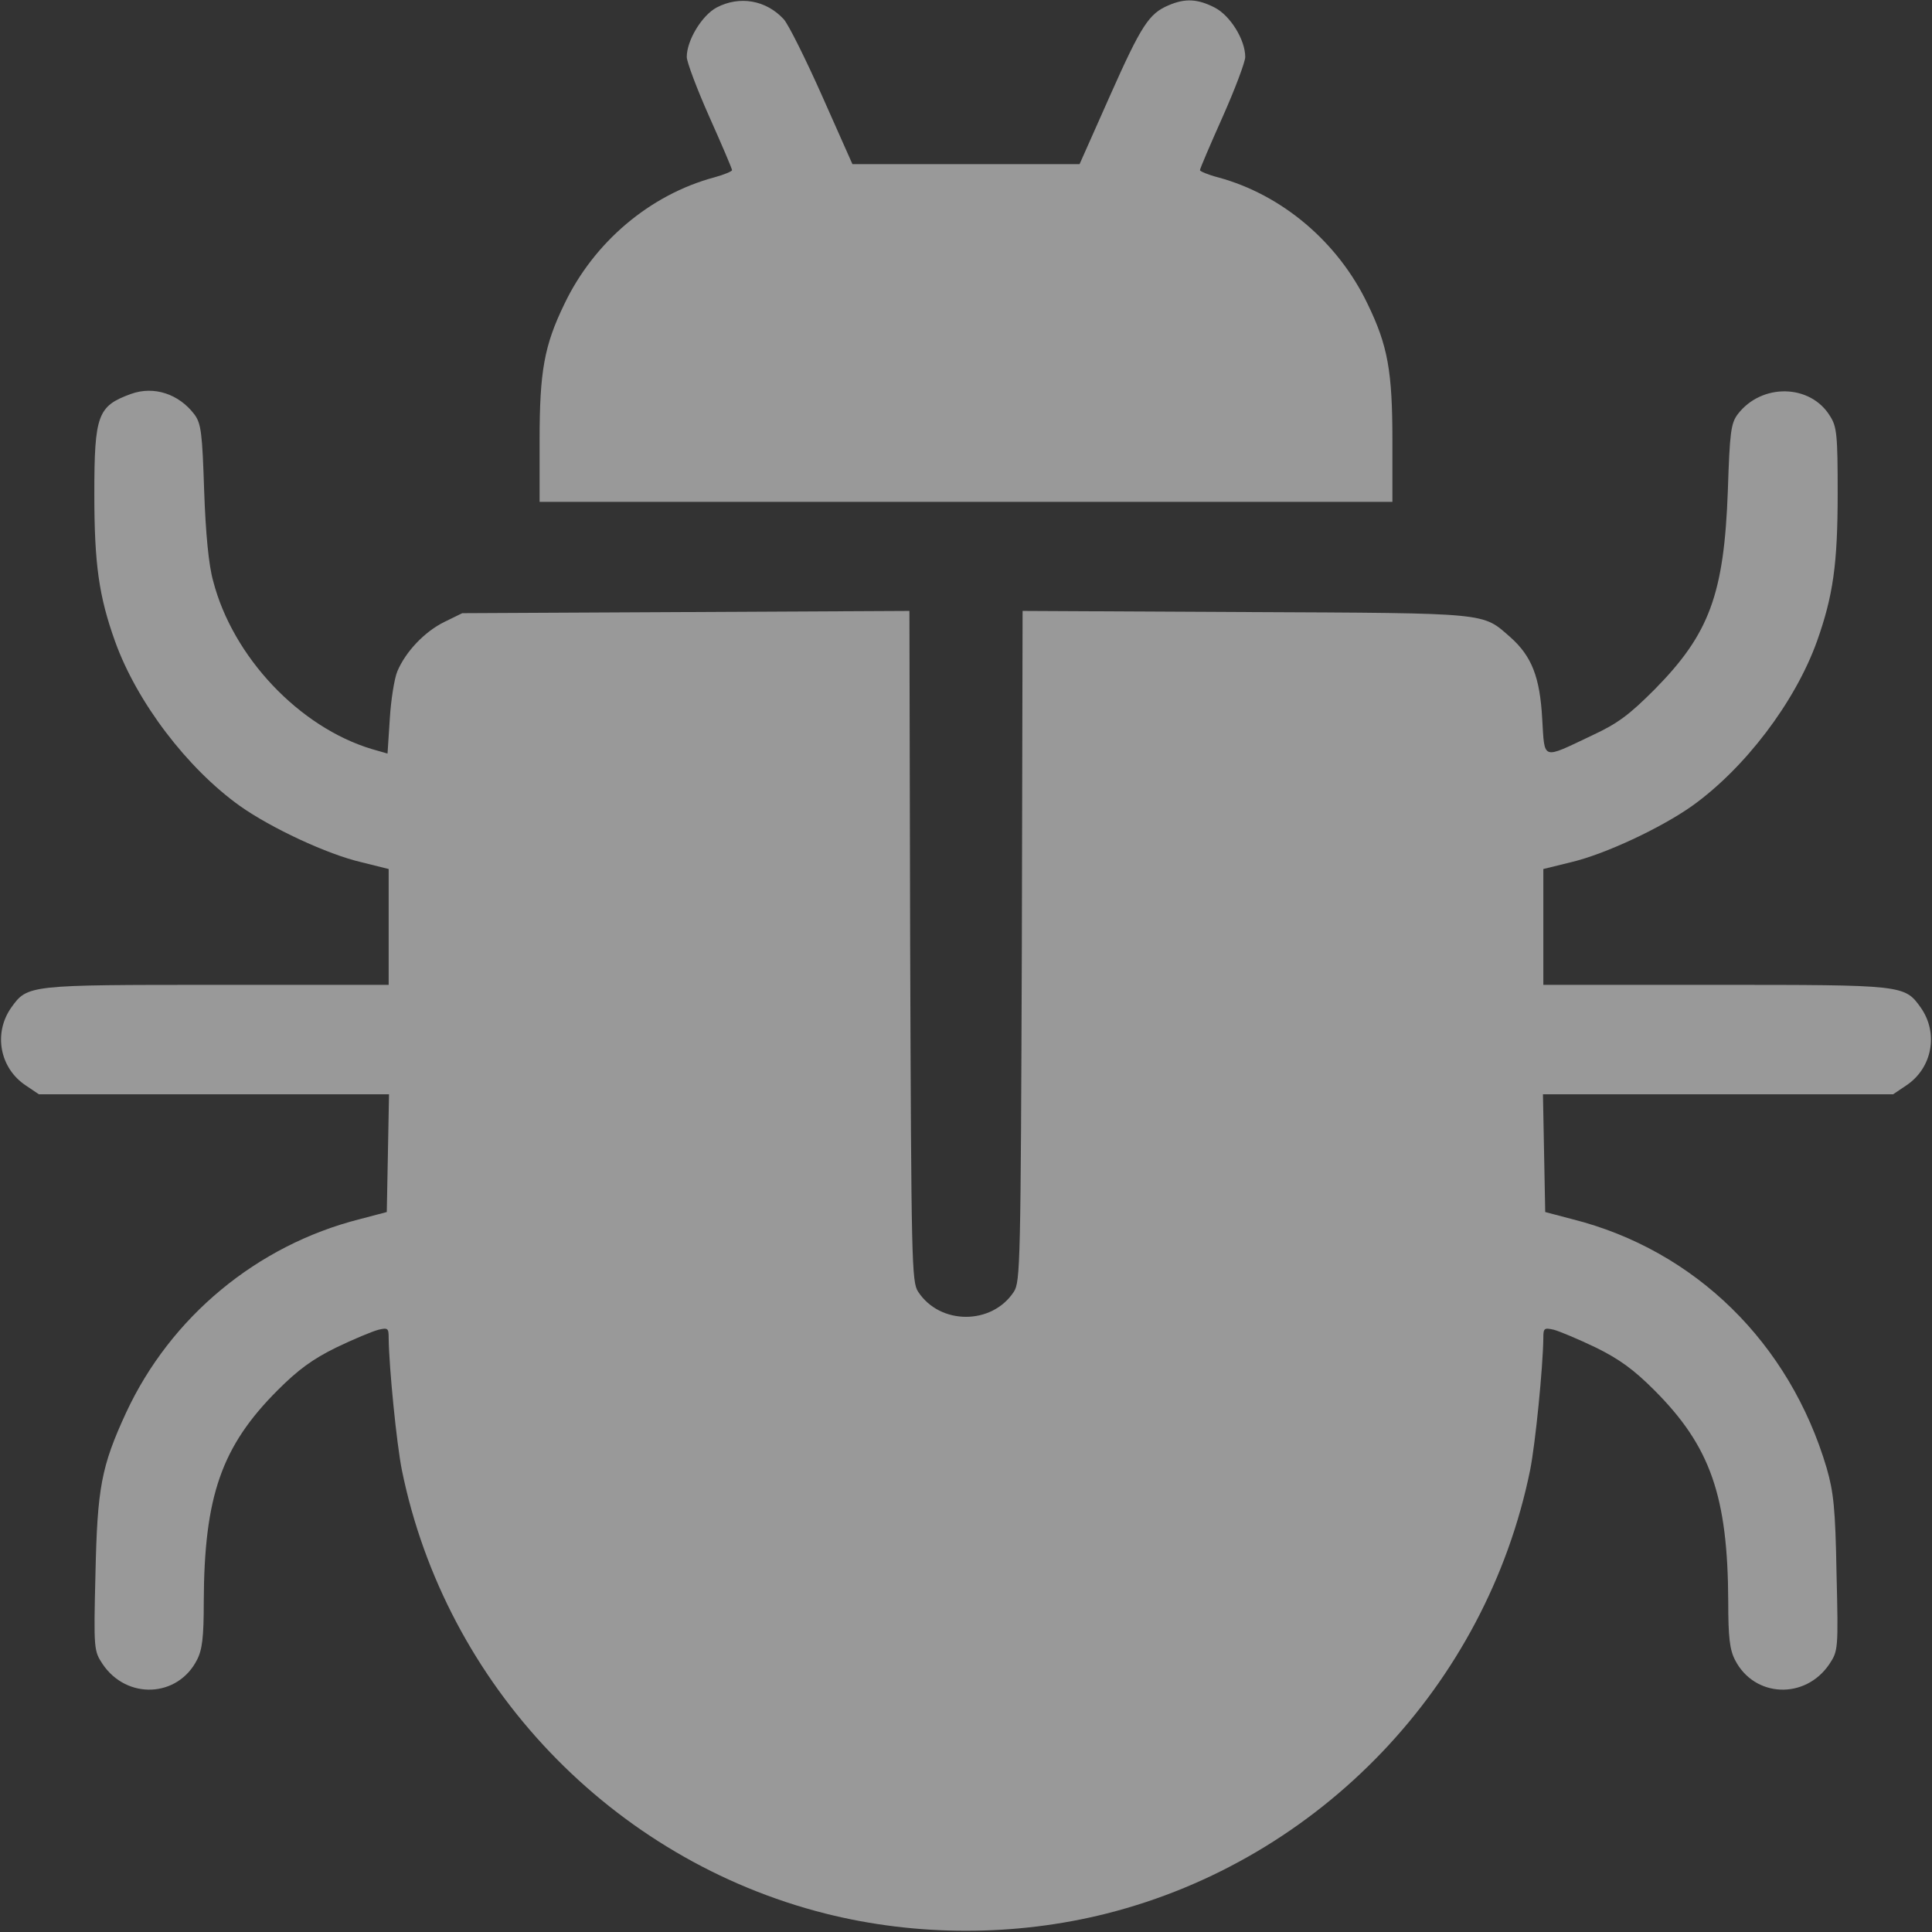 <svg width="75" height="75" viewBox="0 0 75 75" fill="none" xmlns="http://www.w3.org/2000/svg">
<rect x="0" y="0" width="75" height="75" fill="#333333" stroke="none"/>
<path d="M27.817 0.293C27.246 0.601 26.66 1.567 26.66 2.212C26.66 2.402 27.056 3.457 27.539 4.541C28.023 5.625 28.418 6.548 28.418 6.606C28.418 6.65 28.11 6.782 27.73 6.885C25.225 7.559 23.057 9.404 21.914 11.792C21.123 13.418 20.947 14.414 20.947 17.109V19.482H37.5H54.053V17.109C54.053 14.414 53.877 13.418 53.086 11.792C51.943 9.404 49.775 7.559 47.285 6.885C46.89 6.782 46.582 6.65 46.582 6.606C46.582 6.548 46.977 5.625 47.461 4.541C47.944 3.457 48.34 2.402 48.34 2.212C48.34 1.538 47.754 0.601 47.153 0.293C46.494 -0.044 46.011 -0.073 45.366 0.205C44.605 0.527 44.312 0.967 43.081 3.735L41.909 6.372H37.5H33.091L31.919 3.735C31.274 2.285 30.601 0.938 30.425 0.747C29.736 0 28.711 -0.176 27.817 0.293Z" fill="white" fill-opacity="0.5"/>
<path d="M5.083 15.293C3.794 15.762 3.662 16.099 3.662 19.175C3.662 21.899 3.838 23.145 4.468 24.902C5.317 27.261 7.266 29.824 9.316 31.289C10.518 32.139 12.7 33.164 14.033 33.472L15.088 33.735V35.977V38.232H8.423C1.099 38.232 1.069 38.232 0.439 39.111C-0.264 40.107 -0.015 41.47 1.011 42.144L1.509 42.48H8.306H15.102L15.059 44.766L15.015 47.051L13.96 47.329C9.976 48.34 6.621 51.123 4.893 54.844C3.926 56.938 3.779 57.773 3.706 61.084C3.633 64.043 3.647 64.087 3.984 64.6C4.922 65.991 6.899 65.903 7.646 64.439C7.852 64.043 7.91 63.56 7.91 62.183C7.925 58.081 8.599 56.148 10.781 53.965C11.572 53.174 12.129 52.764 13.052 52.31C13.726 51.987 14.458 51.68 14.692 51.621C15.059 51.533 15.088 51.562 15.088 51.943C15.102 53.086 15.396 56.045 15.601 57.07C17.3 65.42 23.76 72.188 32.036 74.282C35.581 75.176 39.419 75.176 42.964 74.282C51.24 72.188 57.7 65.42 59.399 57.07C59.604 56.045 59.897 53.086 59.912 51.943C59.912 51.562 59.941 51.533 60.322 51.621C60.542 51.68 61.274 51.987 61.948 52.31C62.871 52.764 63.428 53.174 64.219 53.965C66.401 56.148 67.075 58.081 67.09 62.183C67.09 63.56 67.148 64.043 67.353 64.439C68.1 65.903 70.078 65.991 71.016 64.6C71.353 64.087 71.367 64.043 71.294 61.084C71.25 58.55 71.177 57.92 70.913 56.997C69.478 52.134 65.801 48.53 61.04 47.329L59.985 47.051L59.941 44.766L59.897 42.48H66.694H73.491L73.989 42.144C75.015 41.47 75.264 40.107 74.561 39.111C73.931 38.232 73.901 38.232 66.577 38.232H59.912V35.977V33.735L60.981 33.472C62.3 33.164 64.482 32.139 65.683 31.289C67.734 29.824 69.683 27.261 70.532 24.902C71.162 23.13 71.338 21.899 71.338 19.145C71.338 16.904 71.308 16.567 71.045 16.157C70.283 14.898 68.379 14.868 67.456 16.084C67.192 16.436 67.148 16.802 67.075 19.043C66.929 23.071 66.357 24.609 64.233 26.763C63.252 27.744 62.812 28.081 61.802 28.55C59.824 29.487 59.971 29.531 59.868 27.905C59.78 26.279 59.458 25.474 58.638 24.741C57.524 23.774 57.934 23.804 48.384 23.76L39.697 23.716L39.668 36.724C39.624 48.984 39.609 49.761 39.36 50.142C38.511 51.445 36.489 51.445 35.64 50.142C35.391 49.761 35.376 48.984 35.332 36.724L35.303 23.716L26.616 23.76L17.944 23.804L17.256 24.141C16.479 24.521 15.747 25.298 15.425 26.06C15.308 26.338 15.176 27.173 15.132 27.905L15.044 29.253L14.429 29.077C11.616 28.227 9.038 25.503 8.276 22.559C8.101 21.943 7.983 20.713 7.925 19.043C7.852 16.802 7.808 16.436 7.544 16.084C6.943 15.293 5.977 14.971 5.083 15.293Z" fill="white" fill-opacity="0.5"/>
</svg>
